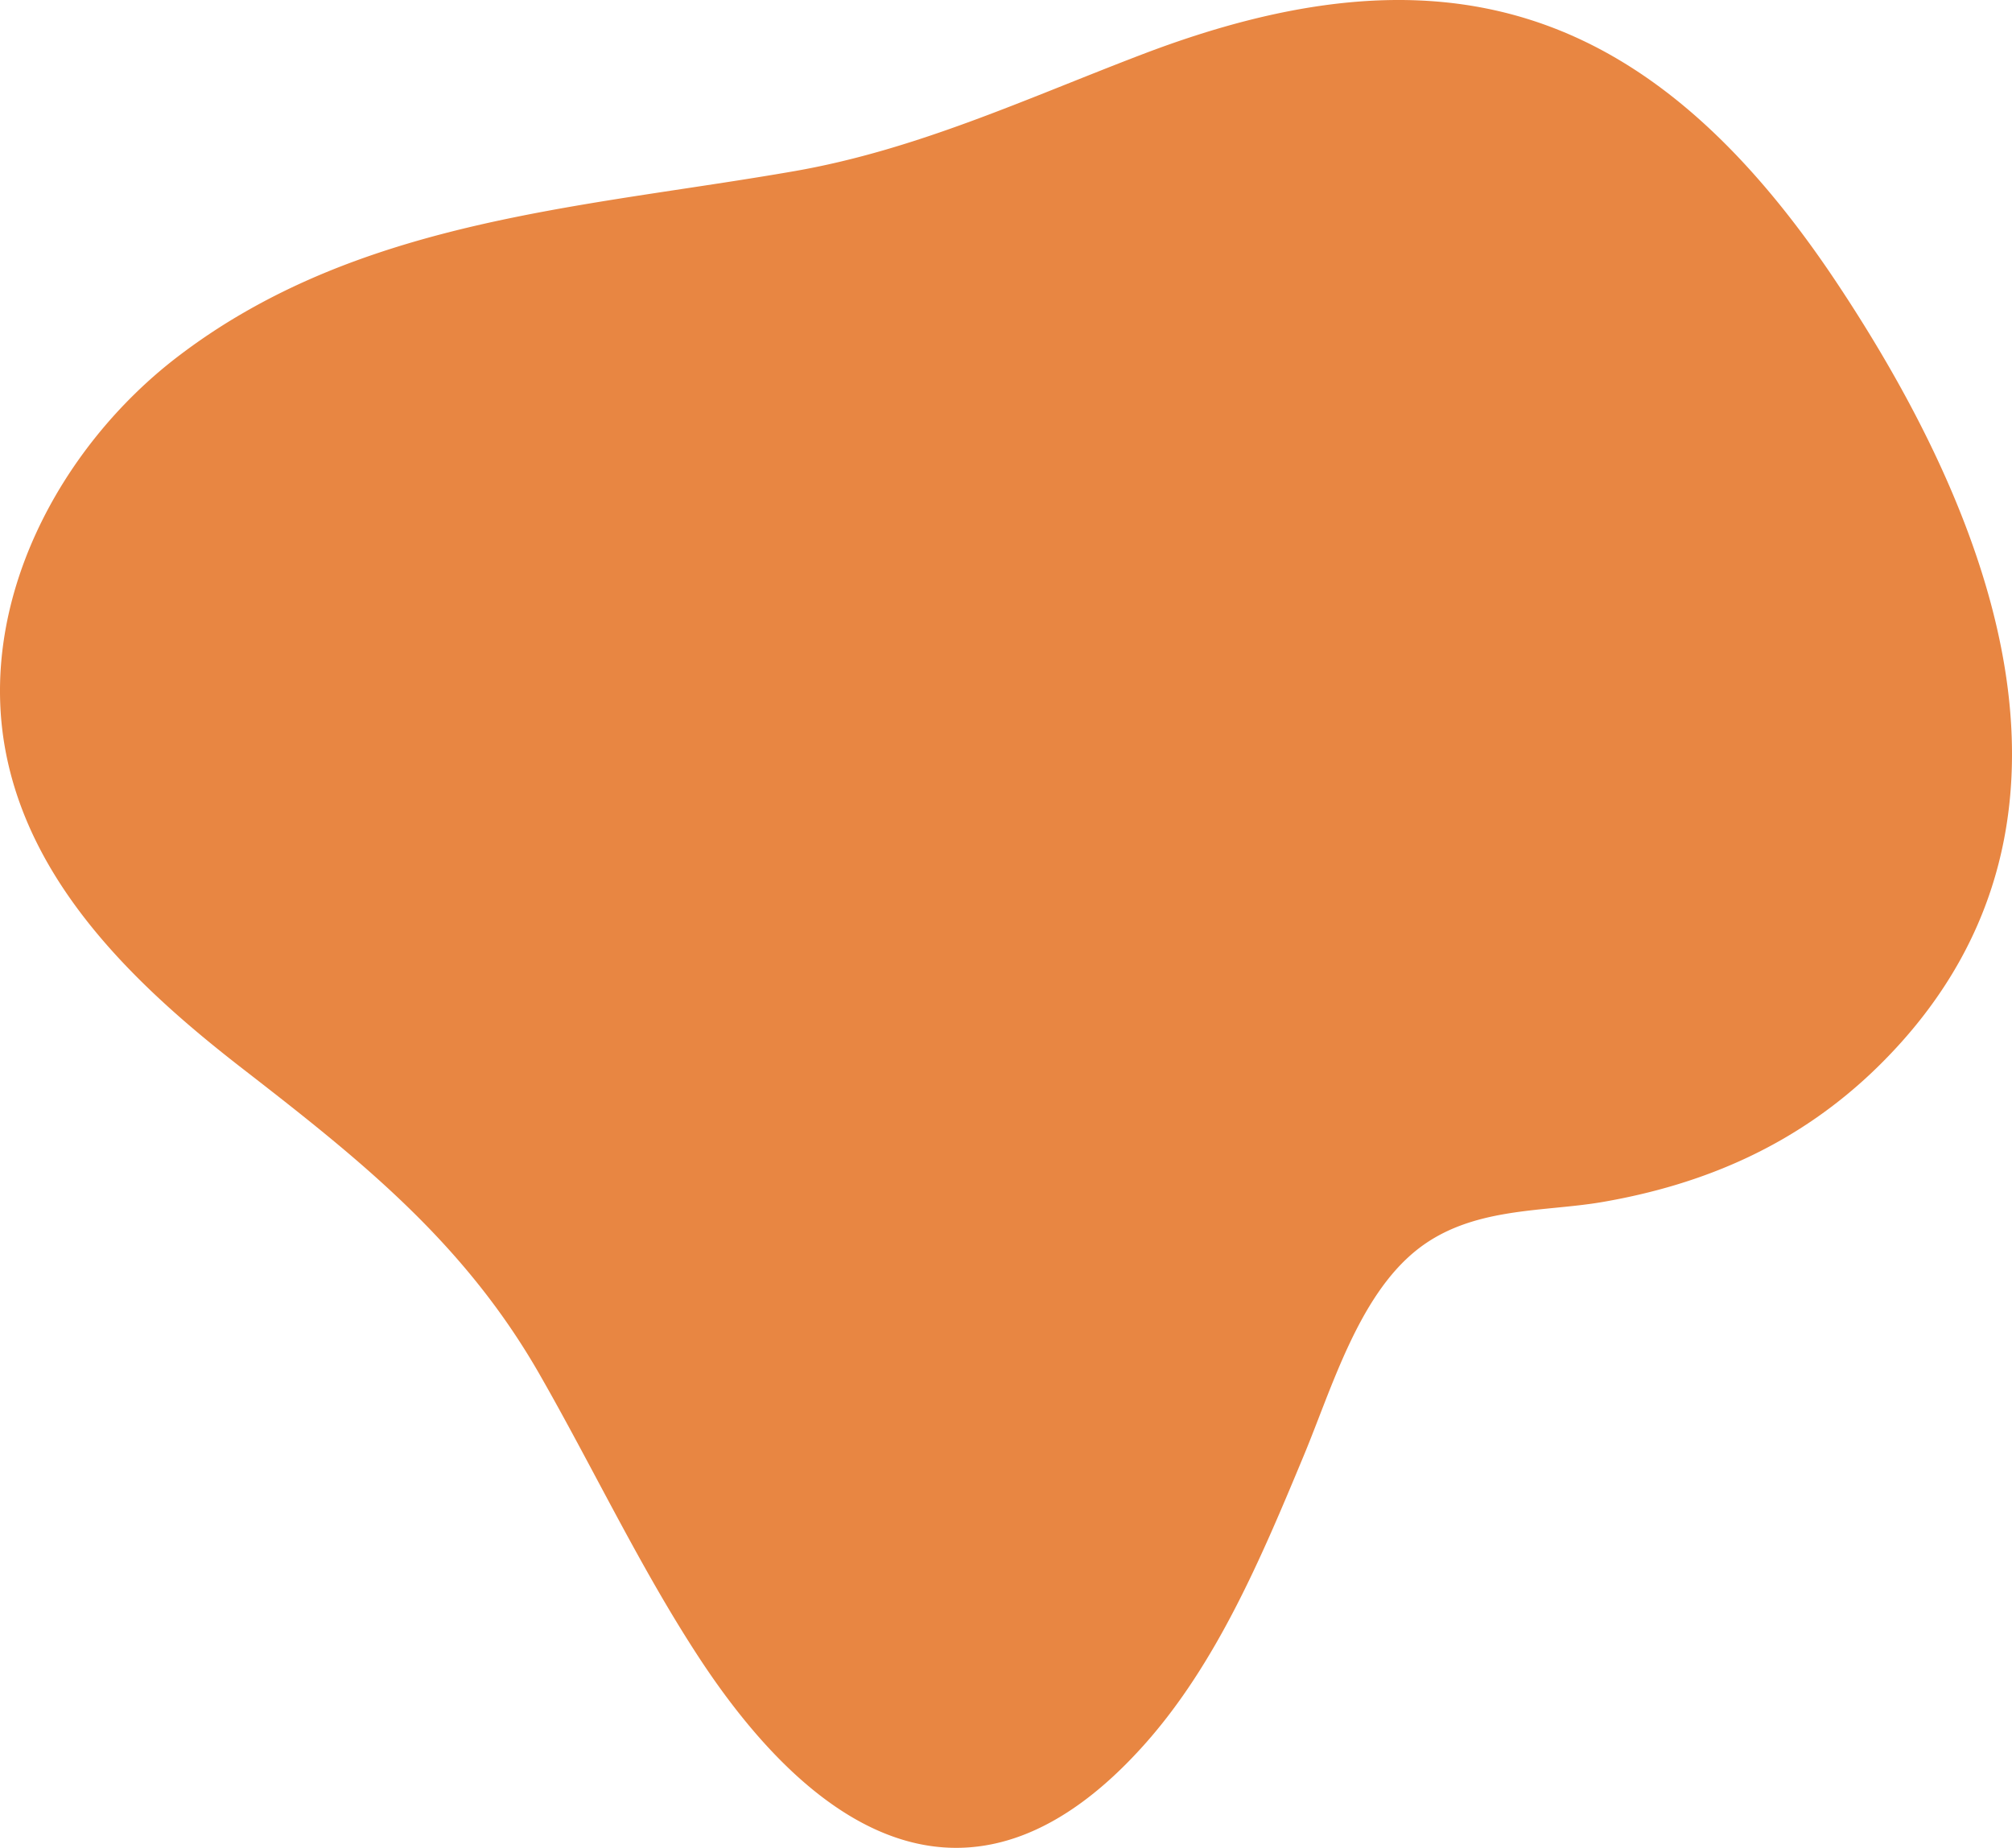 <svg xmlns="http://www.w3.org/2000/svg" width="1135.898" height="1043.123" viewBox="0 0 1135.898 1043.123">
  <path id="Path_666" data-name="Path 666" d="M352.184,267.212c94.381-54.458,205.25-61.358,310.481-79.7,69.29-12.068,131-40.964,196.62-66,166.842-63.658,285.064-31.484,391.687,128.542,88.839,133.358,158.07,309.54,24.756,441.762-46.115,45.724-100.268,67.851-156.64,77.589-33.831,5.852-74.473,2.475-105.41,27.469-32.632,26.349-47.424,77.5-63.4,115.889-23.781,57.151-49,117.141-89.983,163.01-94.036,105.234-183.192,55.2-251.738-49.741-33.322-51.023-59.474-106.675-89.8-159.6C475.723,791.37,416.731,744.919,350.626,693.663,291.744,648.012,232.67,591.778,217.754,516.488c-16.916-85.436,30.275-173.273,96.752-224.18A344.349,344.349,0,0,1,352.184,267.212Z" transform="translate(-214.295 -90.881)" fill="#e88642"/>
</svg>
